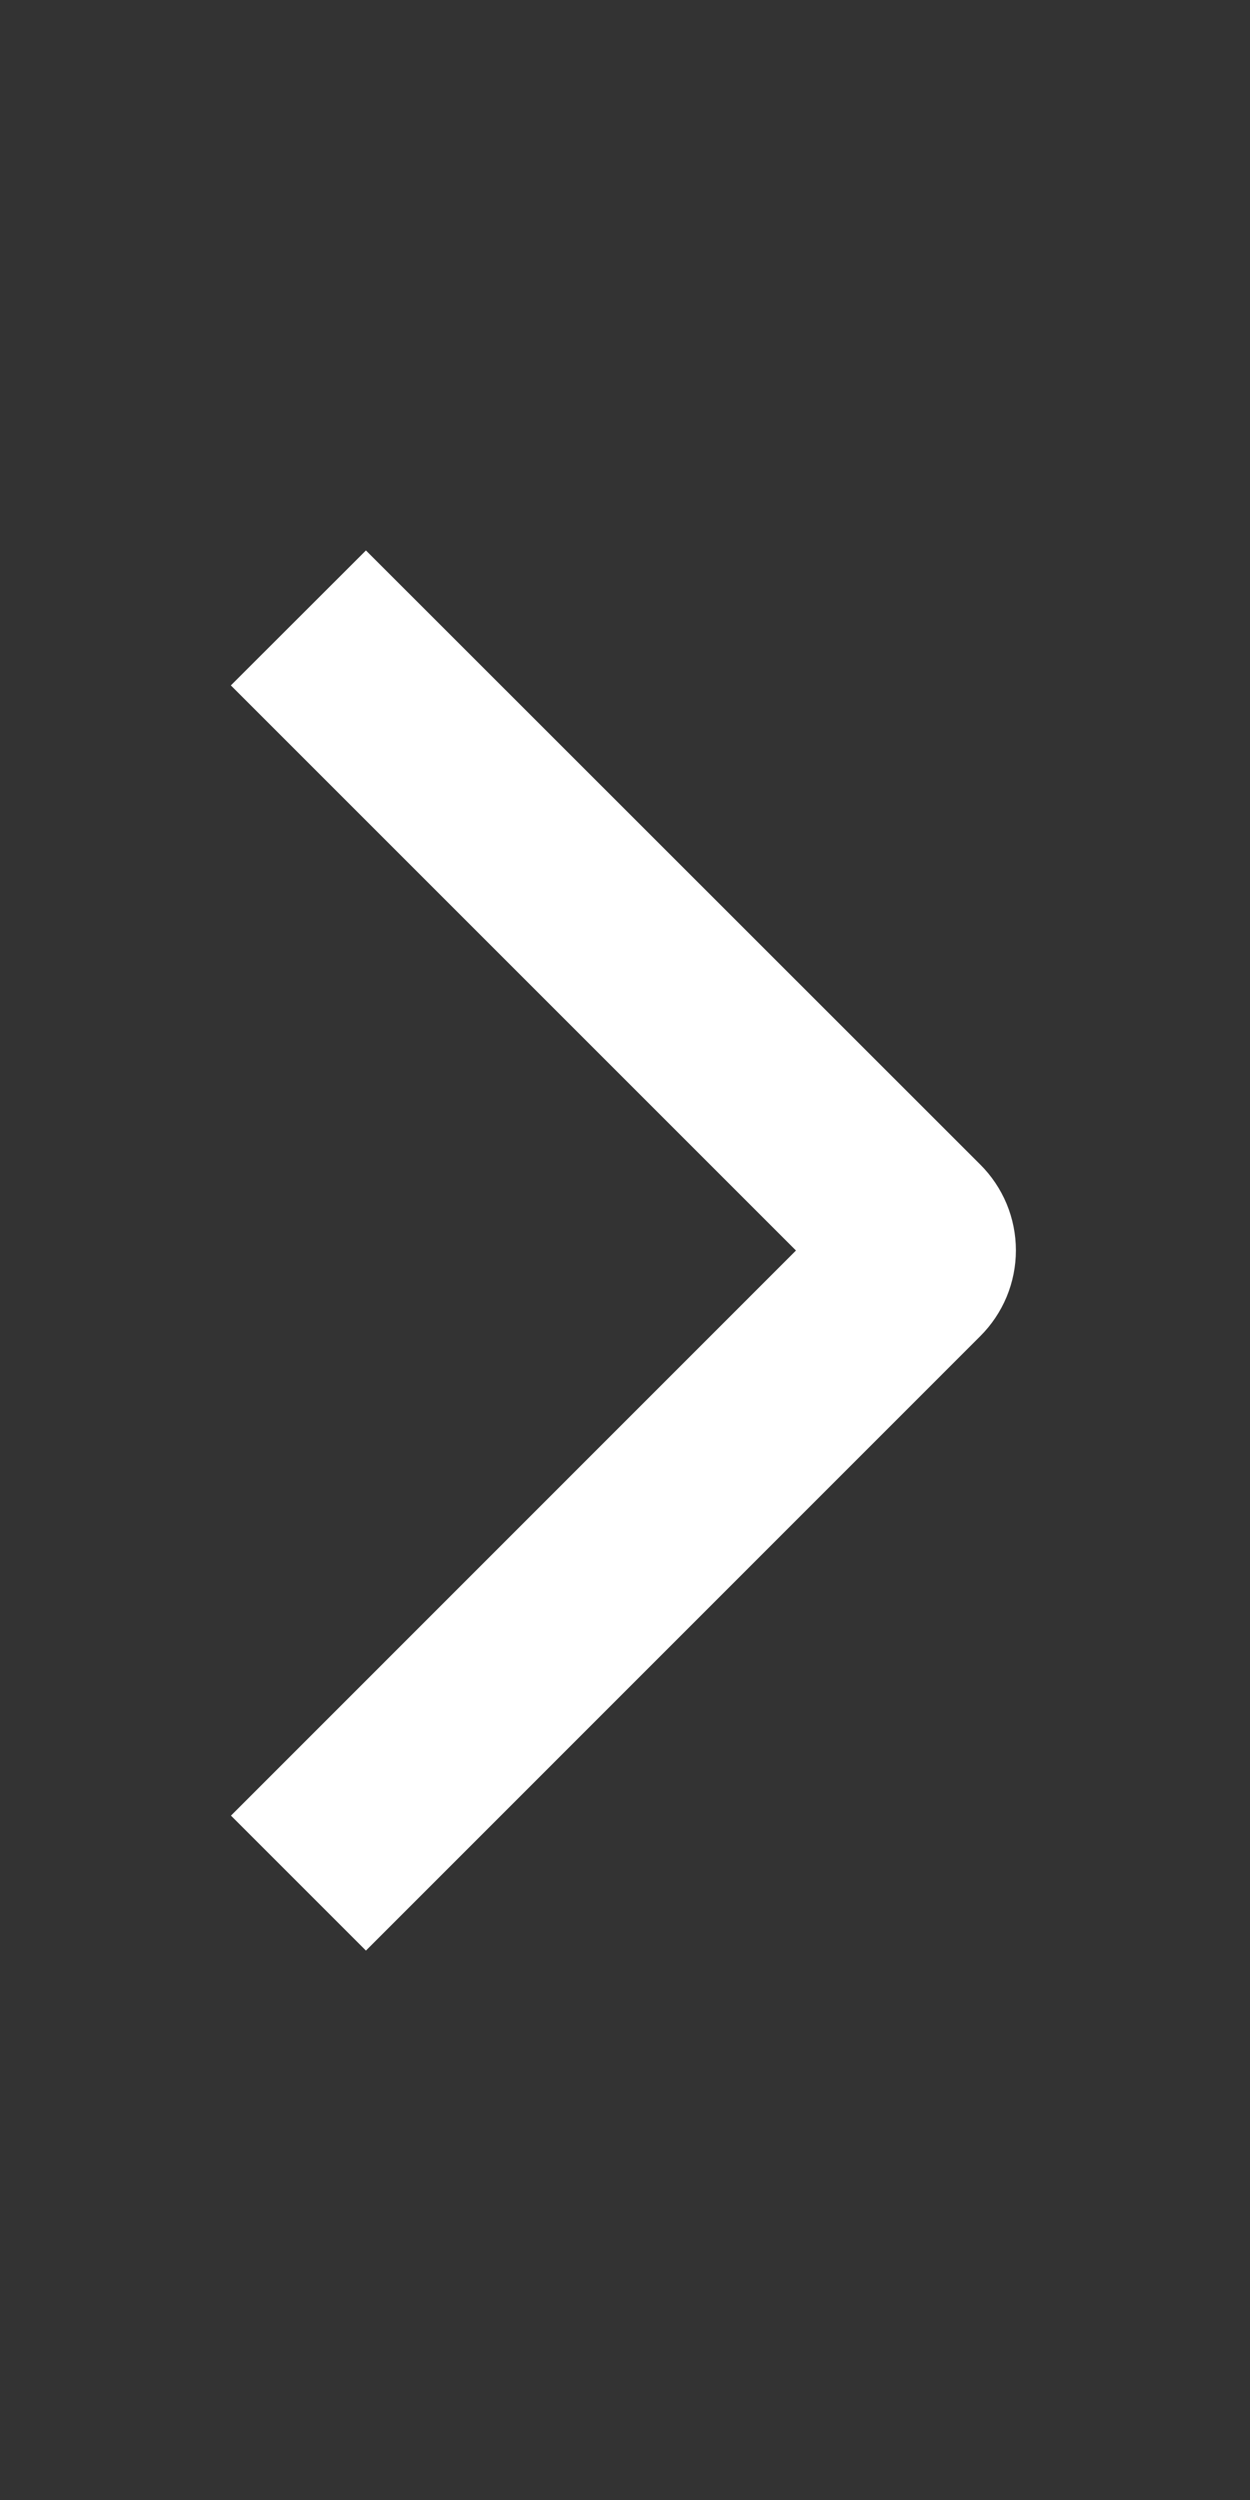 <svg width="36" height="72" viewBox="0 0 36 72" fill="none" xmlns="http://www.w3.org/2000/svg">
<rect x="0" y="0" width="36" height="72" fill="#333333" stroke="none"/>
<path d="M7.356 19.74L10.539 16.56L27.876 33.891C28.155 34.168 28.377 34.499 28.529 34.862C28.68 35.226 28.758 35.616 28.758 36.01C28.758 36.404 28.68 36.794 28.529 37.158C28.377 37.522 28.155 37.852 27.876 38.13L10.539 55.47L7.359 52.29L23.631 36.015L7.356 19.74Z" fill="white" stroke="white"/>
</svg>
